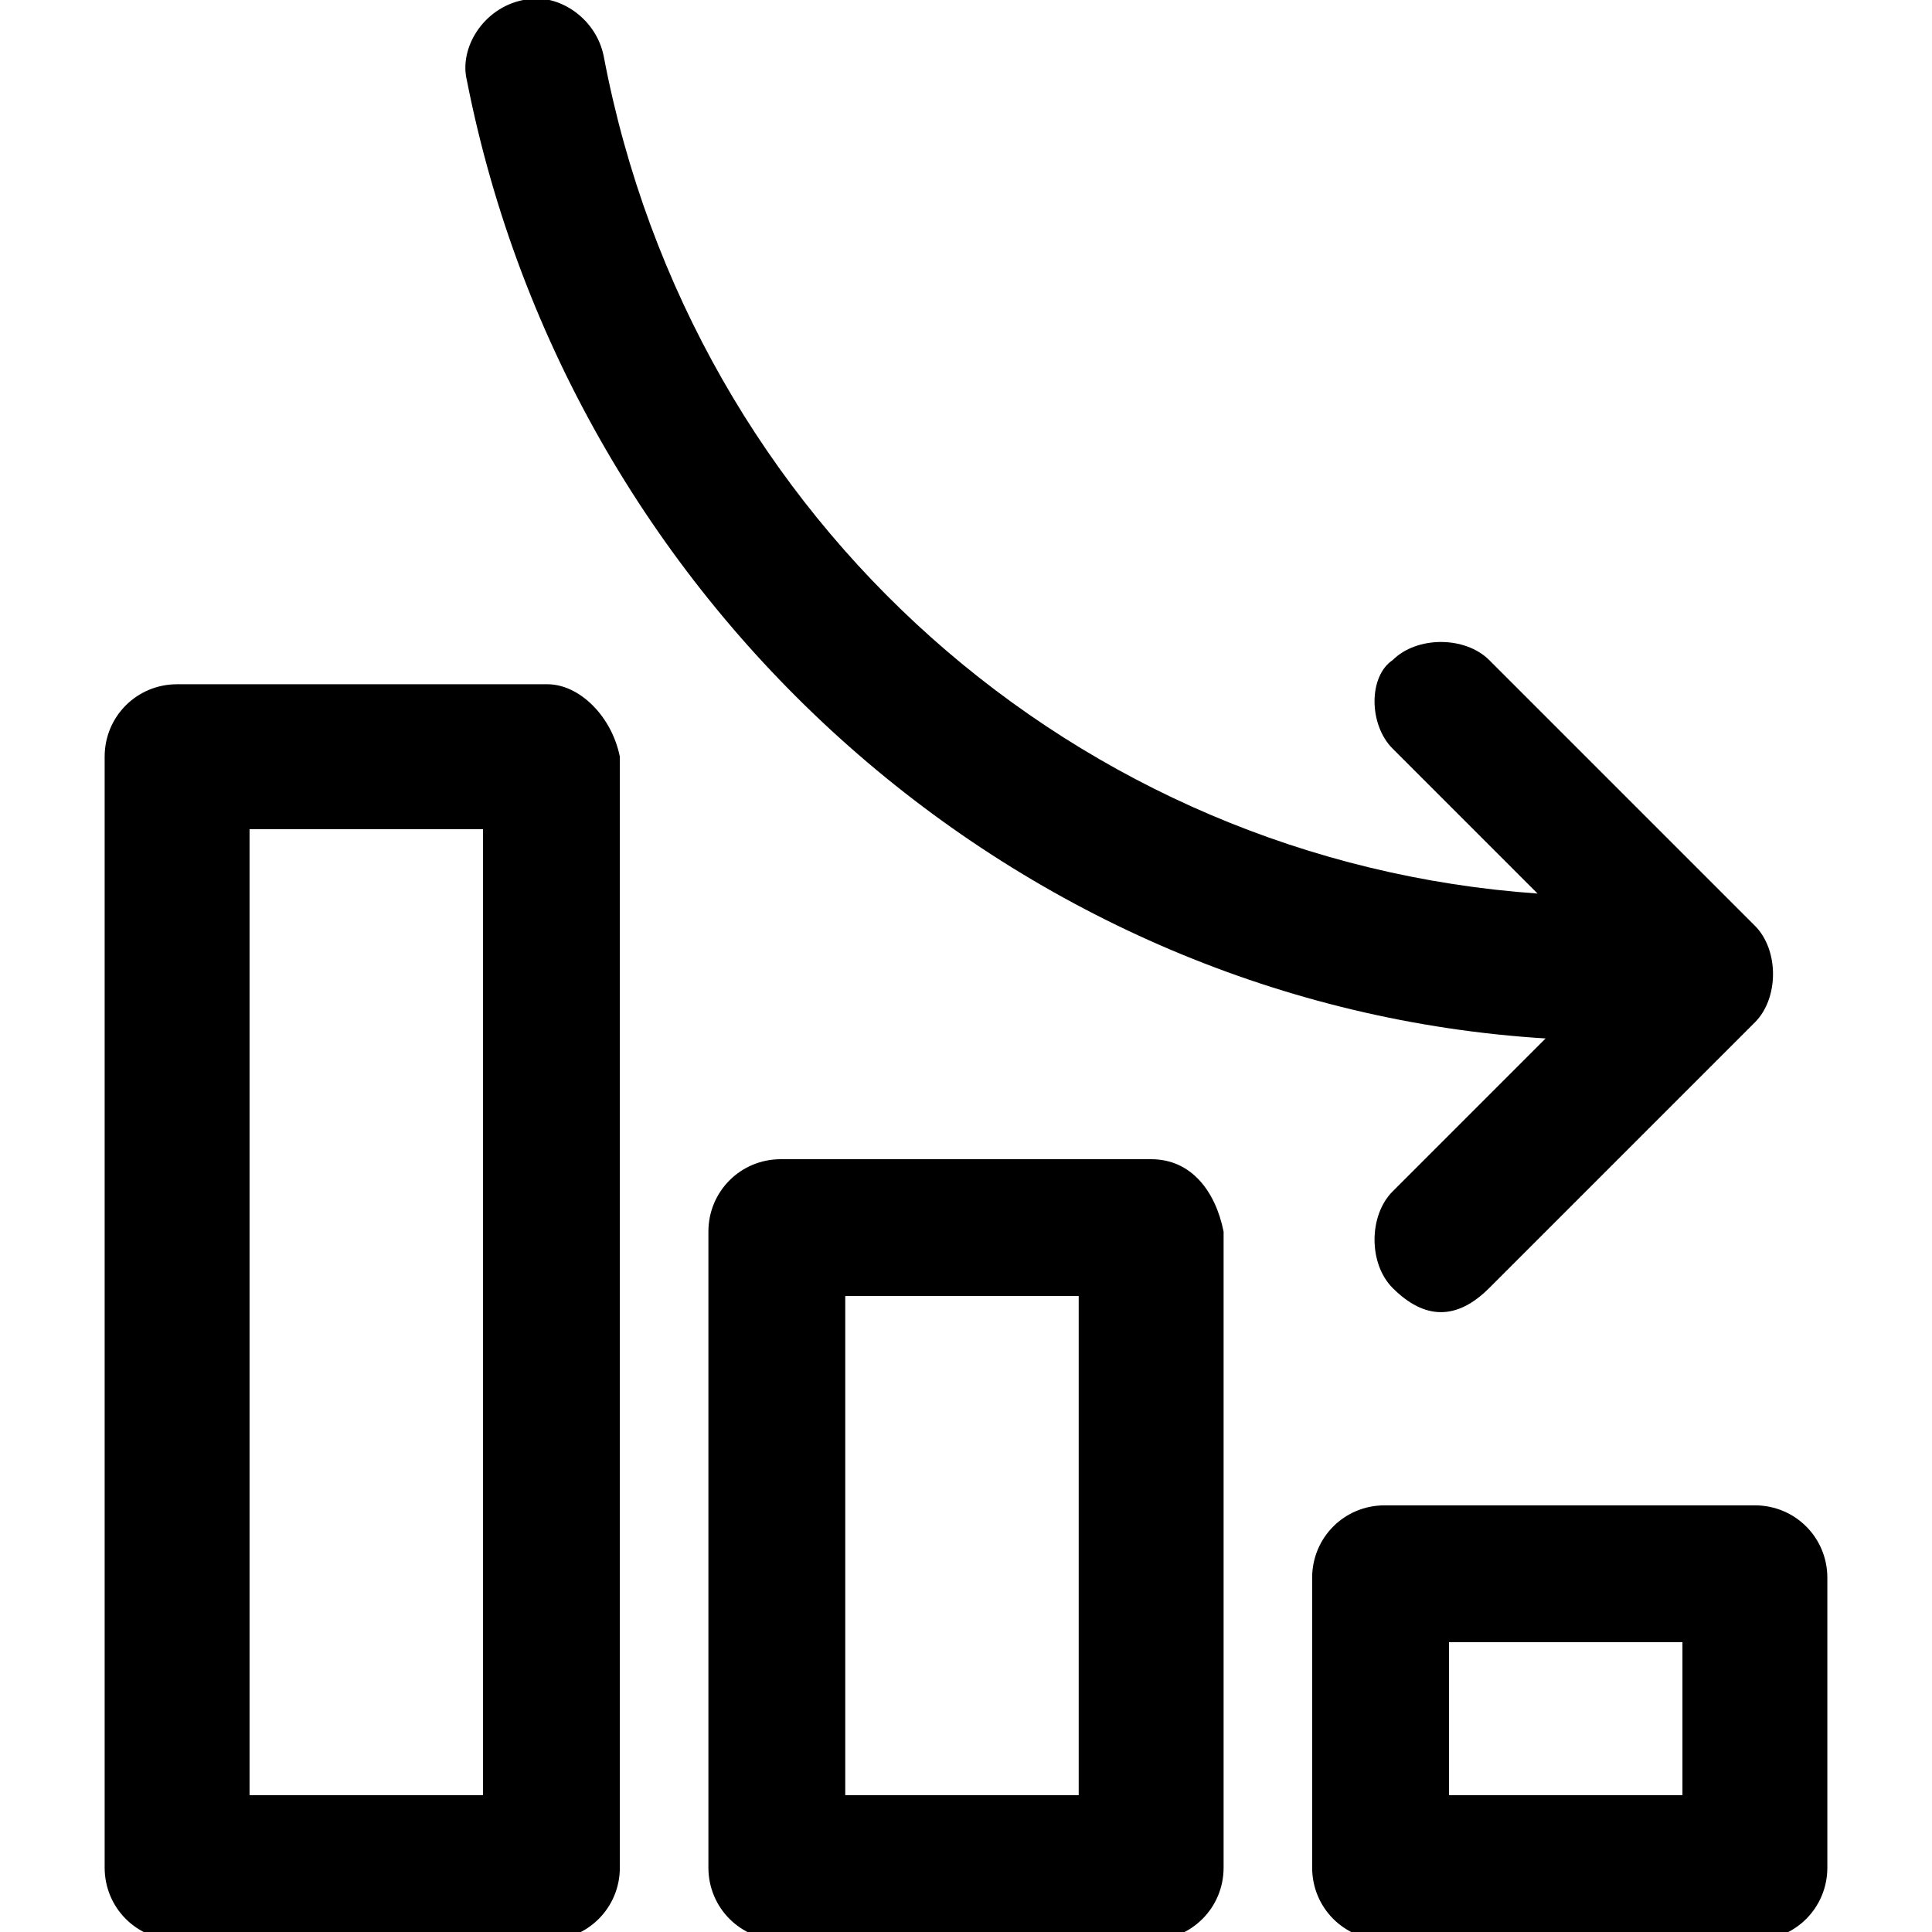 <?xml version="1.0" encoding="utf-8"?>
<!-- Generator: Adobe Illustrator 25.0.0, SVG Export Plug-In . SVG Version: 6.00 Build 0)  -->
<svg version="1.1" id="Calque_1" xmlns="http://www.w3.org/2000/svg" xmlns:xlink="http://www.w3.org/1999/xlink" x="0px" y="0px"
	 viewBox="0 0 24 24" style="enable-background:new 0 0 24 24;" xml:space="preserve">
<g>
	<path d="M6.8,8.5H2.2c-0.5,0-0.9,0.4-0.9,0.9v13.8c0,0.5,0.4,0.9,0.9,0.9h4.6c0.5,0,0.9-0.4,0.9-0.9V9.4C7.6,8.9,7.2,8.5,6.8,8.5z
		 M5.9,22.3H3.1v-12h2.9V22.3z"/>
	<path d="M14.3,14.4H9.7c-0.5,0-0.9,0.4-0.9,0.9v7.9c0,0.5,0.4,0.9,0.9,0.9h4.6c0.5,0,0.9-0.4,0.9-0.9v-7.9
		C15.1,14.8,14.8,14.4,14.3,14.4z M13.4,22.3h-2.9v-6.2h2.9V22.3z"/>
	<path d="M21.8,18.7h-4.6c-0.5,0-0.9,0.4-0.9,0.9v3.6c0,0.5,0.4,0.9,0.9,0.9h4.6c0.5,0,0.9-0.4,0.9-0.9v-3.6
		C22.7,19.1,22.3,18.7,21.8,18.7z M20.9,22.3h-2.9v-1.9h2.9V22.3z"/>
	<path d="M19.2,12.9l-1.9,1.9c-0.3,0.3-0.3,0.9,0,1.2c0.2,0.2,0.4,0.3,0.6,0.3c0.2,0,0.4-0.1,0.6-0.3l3.3-3.3c0.3-0.3,0.3-0.9,0-1.2
		l-3.3-3.3c-0.3-0.3-0.9-0.3-1.2,0C17,8.4,17,9,17.3,9.3l1.8,1.8C13.4,10.7,8.6,6.5,7.5,0.7C7.4,0.2,6.9-0.1,6.5,0
		C6,0.1,5.7,0.6,5.8,1C7.1,7.6,12.7,12.5,19.2,12.9z"/>
</g>
</svg>
